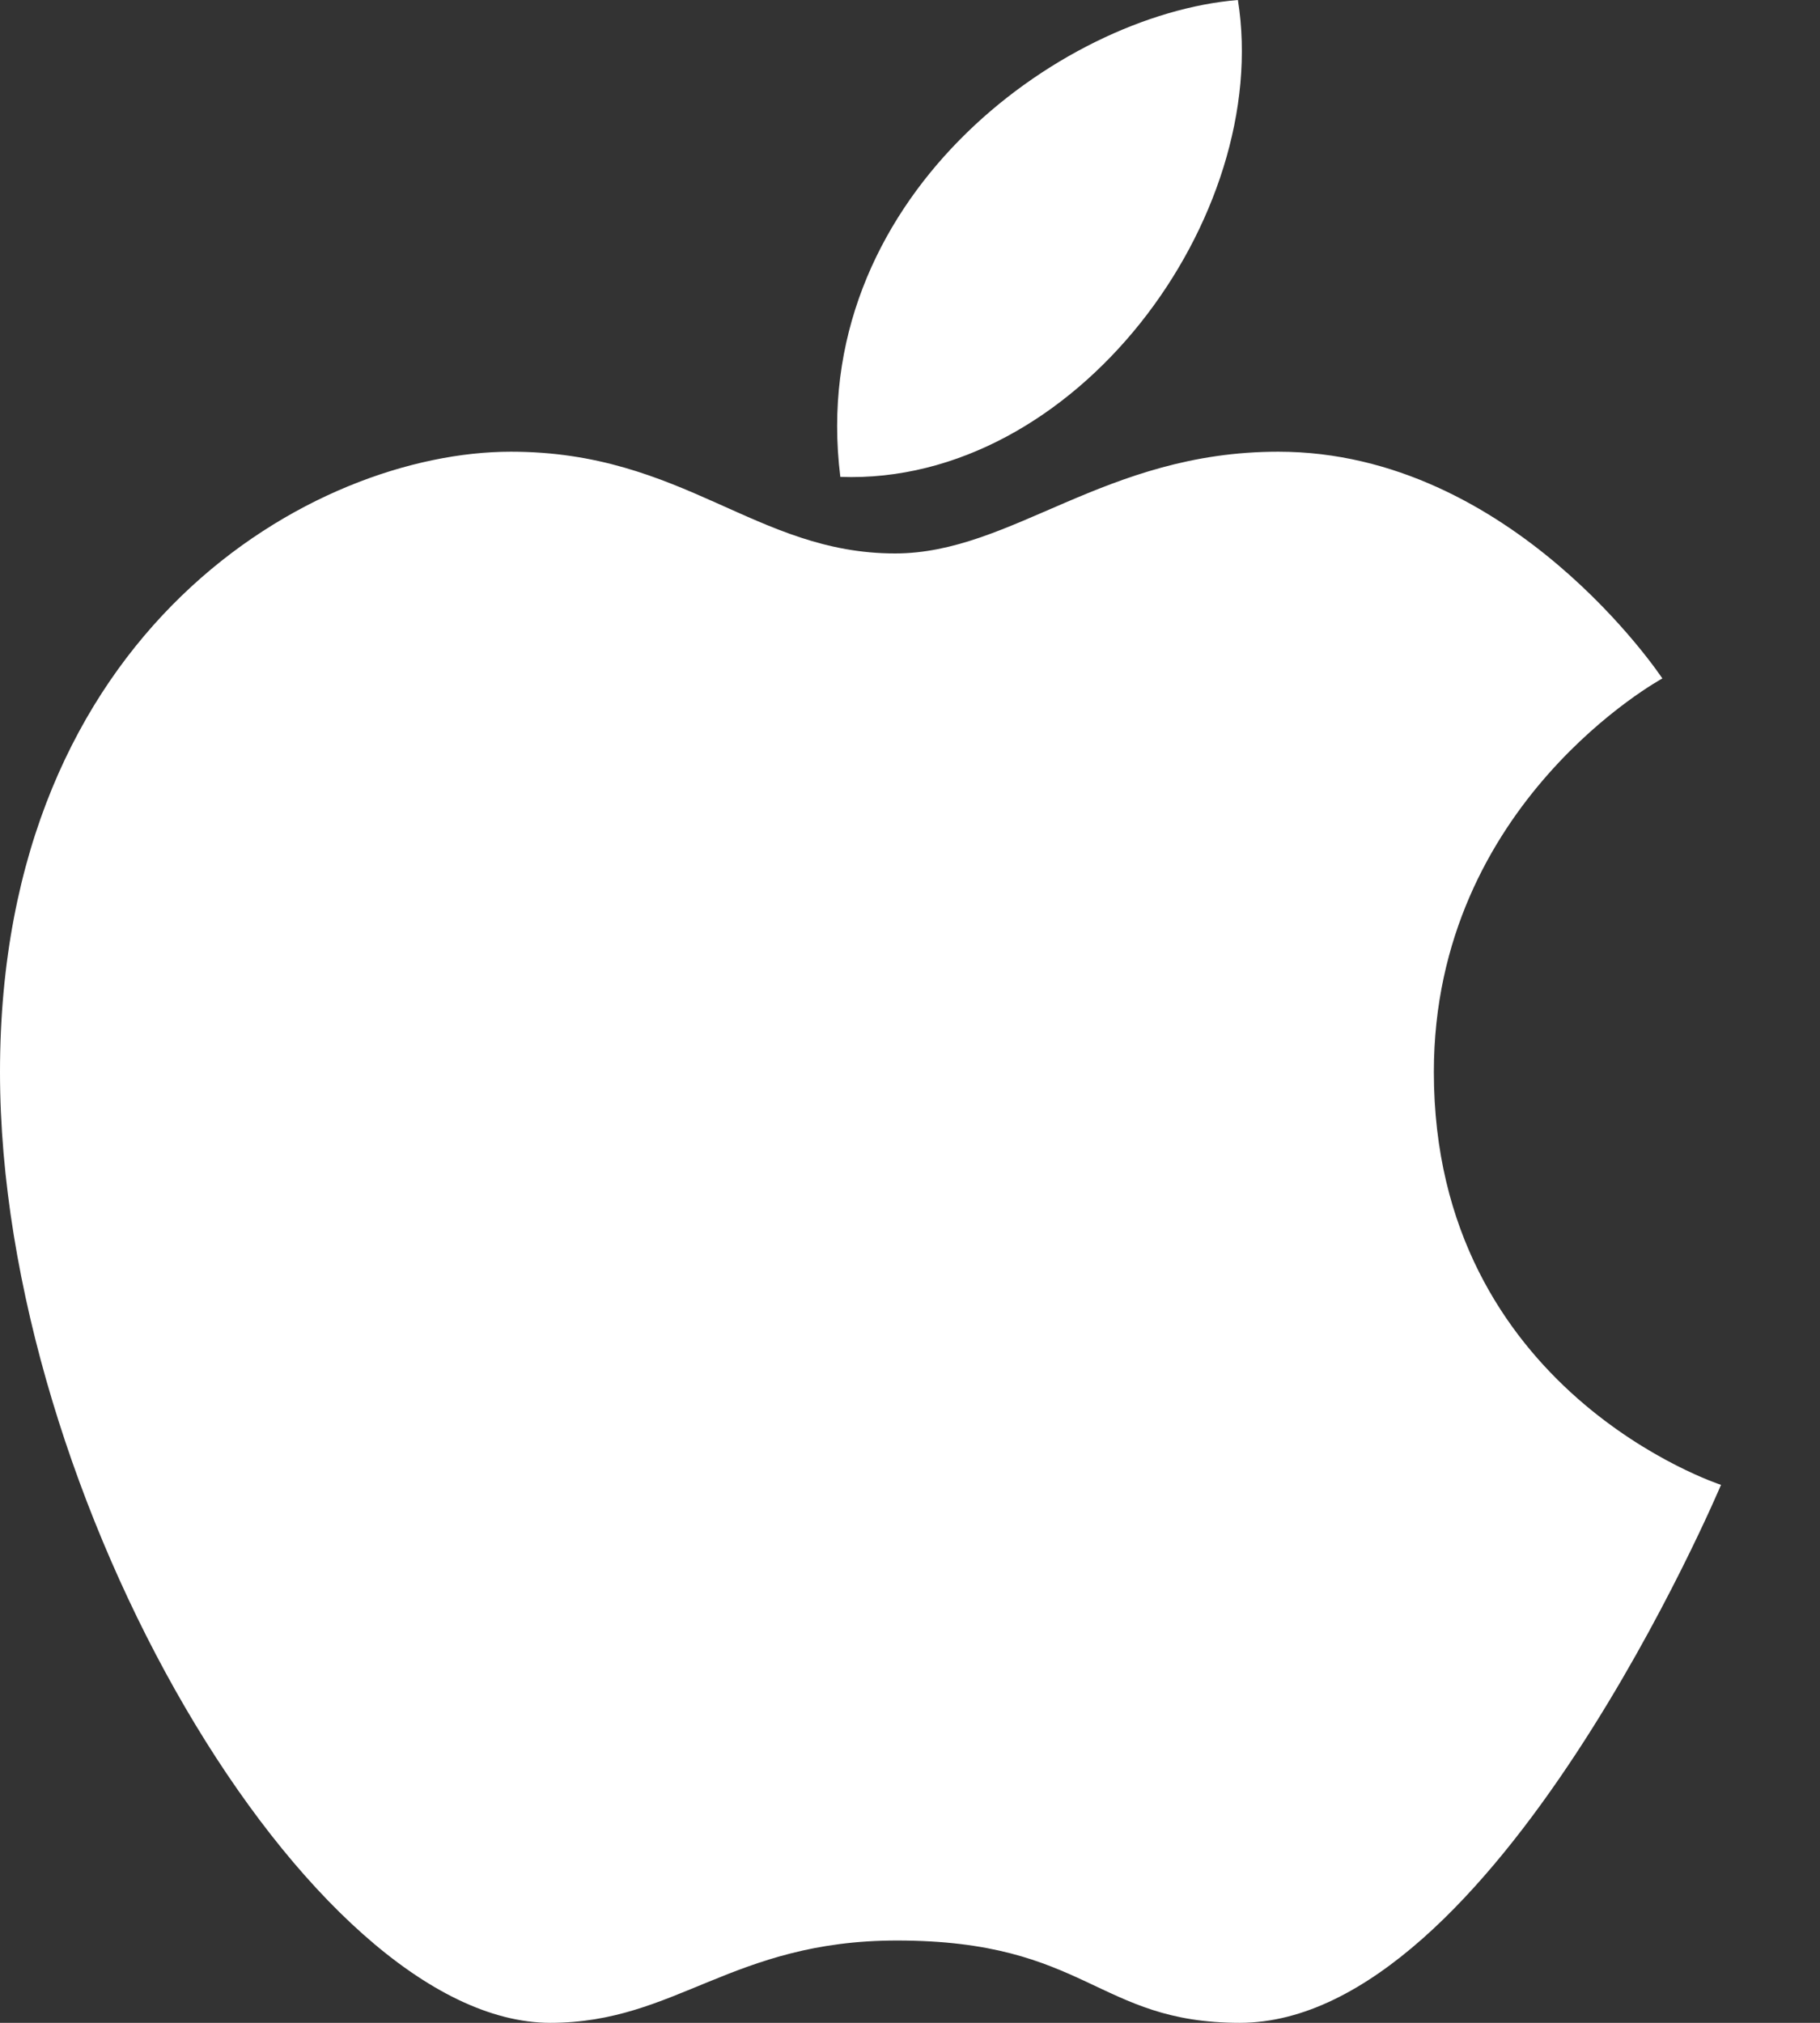 <svg width="18" height="20" viewBox="0 0 18 20" fill="white" xmlns="http://www.w3.org/2000/svg" >
<rect x="0" y="0" width="18" height="20" fill="#333333" stroke="none"/>
<path fill-rule="evenodd" clip-rule="evenodd" d="M12.642 4.466C14.959 4.466 16.441 6.708 16.441 6.708C16.441 6.708 14.181 7.935 14.181 10.599C14.181 13.761 17.021 14.681 17.021 14.681C17.021 14.681 14.779 20 12.262 20C10.847 20 10.752 19.186 8.871 19.186C7.238 19.186 6.687 20 5.443 20C3.068 20 0 14.816 0 10.599C0 6.22 3.106 4.466 5.053 4.466C6.763 4.466 7.475 5.472 8.852 5.472C10.011 5.472 10.923 4.466 12.642 4.466ZM12.243 0C12.585 2.147 10.638 4.801 8.311 4.715C7.969 1.984 10.477 0.144 12.243 0Z" />
</svg>
